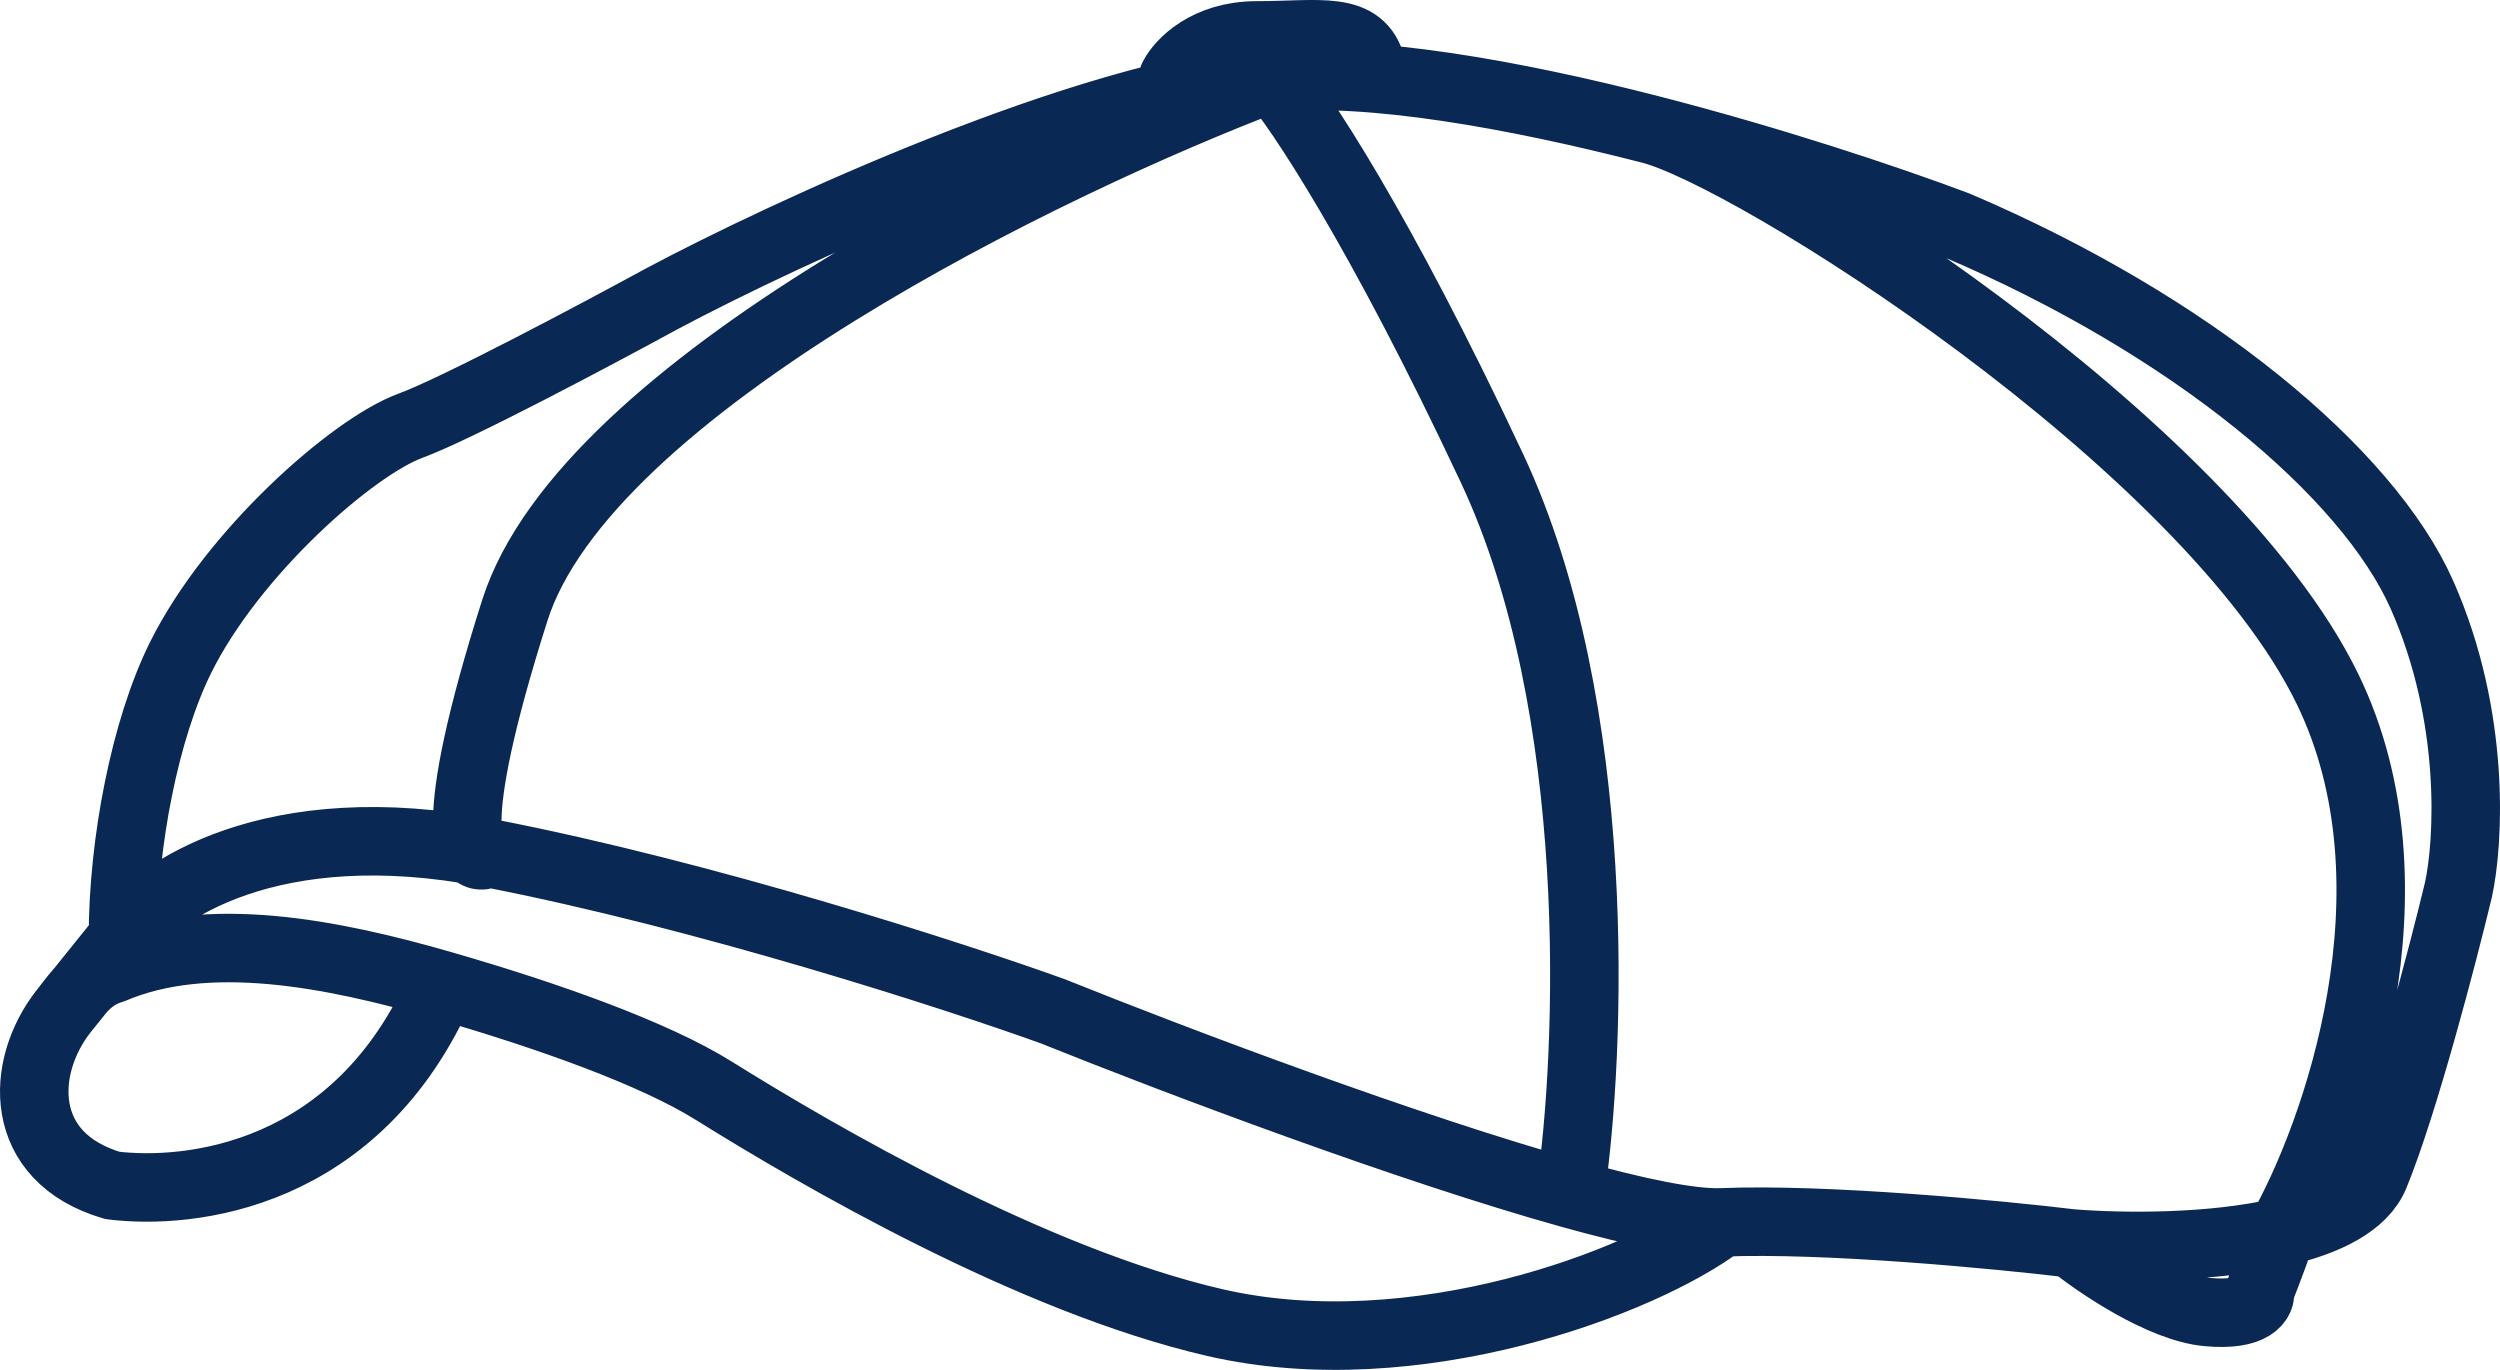 <svg width="73" height="40" viewBox="0 0 73 40" fill="none" xmlns="http://www.w3.org/2000/svg">
<path d="M3.59 27.375C4.506 26.04 7.923 23.678 14.27 24.91M3.59 27.375C3.59 24.602 4.236 21.296 5.268 19.211C6.794 16.13 10.303 13.049 11.981 12.433C13.324 11.94 17.422 9.763 19.304 8.736C22.966 6.785 31.662 2.759 37.154 2.267M3.59 27.375L1.855 29.531M14.27 24.91C20.616 26.142 27.898 28.504 30.746 29.531C34.452 31.021 41.161 33.548 45.85 34.856M14.27 24.91C13.659 25.27 12.957 24.356 15.032 17.824C17.107 11.293 30.645 4.731 37.154 2.267M50.274 35.693C53.325 35.57 58.36 36.052 60.496 36.309M50.274 35.693C47.986 37.439 41.311 39.966 35.476 38.62C30.136 37.387 23.881 33.745 20.83 31.842C19.114 30.772 16.058 29.672 12.896 28.761M50.274 35.693C49.382 35.729 47.788 35.397 45.85 34.856M60.496 36.309C62.05 36.432 64.611 36.441 66.598 35.978M60.496 36.309C61.259 36.925 63.12 38.188 64.463 38.312C65.805 38.435 66.039 37.952 65.988 37.695C66.192 37.182 66.598 36.12 66.598 35.978M37.154 2.267C37.917 3.139 40.266 6.641 43.562 13.665C46.857 20.689 46.46 30.719 45.85 34.856M37.154 2.267C40.039 2.008 44.203 2.758 48.138 3.766M66.598 35.978C67.929 35.668 69.002 35.147 69.344 34.306C70.199 32.212 71.328 27.888 71.785 25.988C72.091 24.602 72.304 20.936 70.718 17.362C69.131 13.789 64.005 9.506 57.139 6.58C55.064 5.8 51.694 4.678 48.138 3.766M66.598 35.978C68.226 33.11 70.778 25.927 67.971 20.135C64.463 12.895 51.037 4.447 48.138 3.766M12.896 28.761C9.684 27.836 6.053 27.119 3.285 28.299C2.606 28.501 2.308 28.953 1.855 29.531M12.896 28.761C10.456 34.392 5.523 34.891 3.285 34.615C0.492 33.796 0.576 31.163 1.855 29.531M34.255 2.267C34.459 1.856 35.232 1.034 36.696 1.034C38.527 1.034 39.747 0.726 40.053 1.958" stroke="#0A2854" stroke-width="2" stroke-linecap="round" stroke-linejoin="round"/>
</svg>
